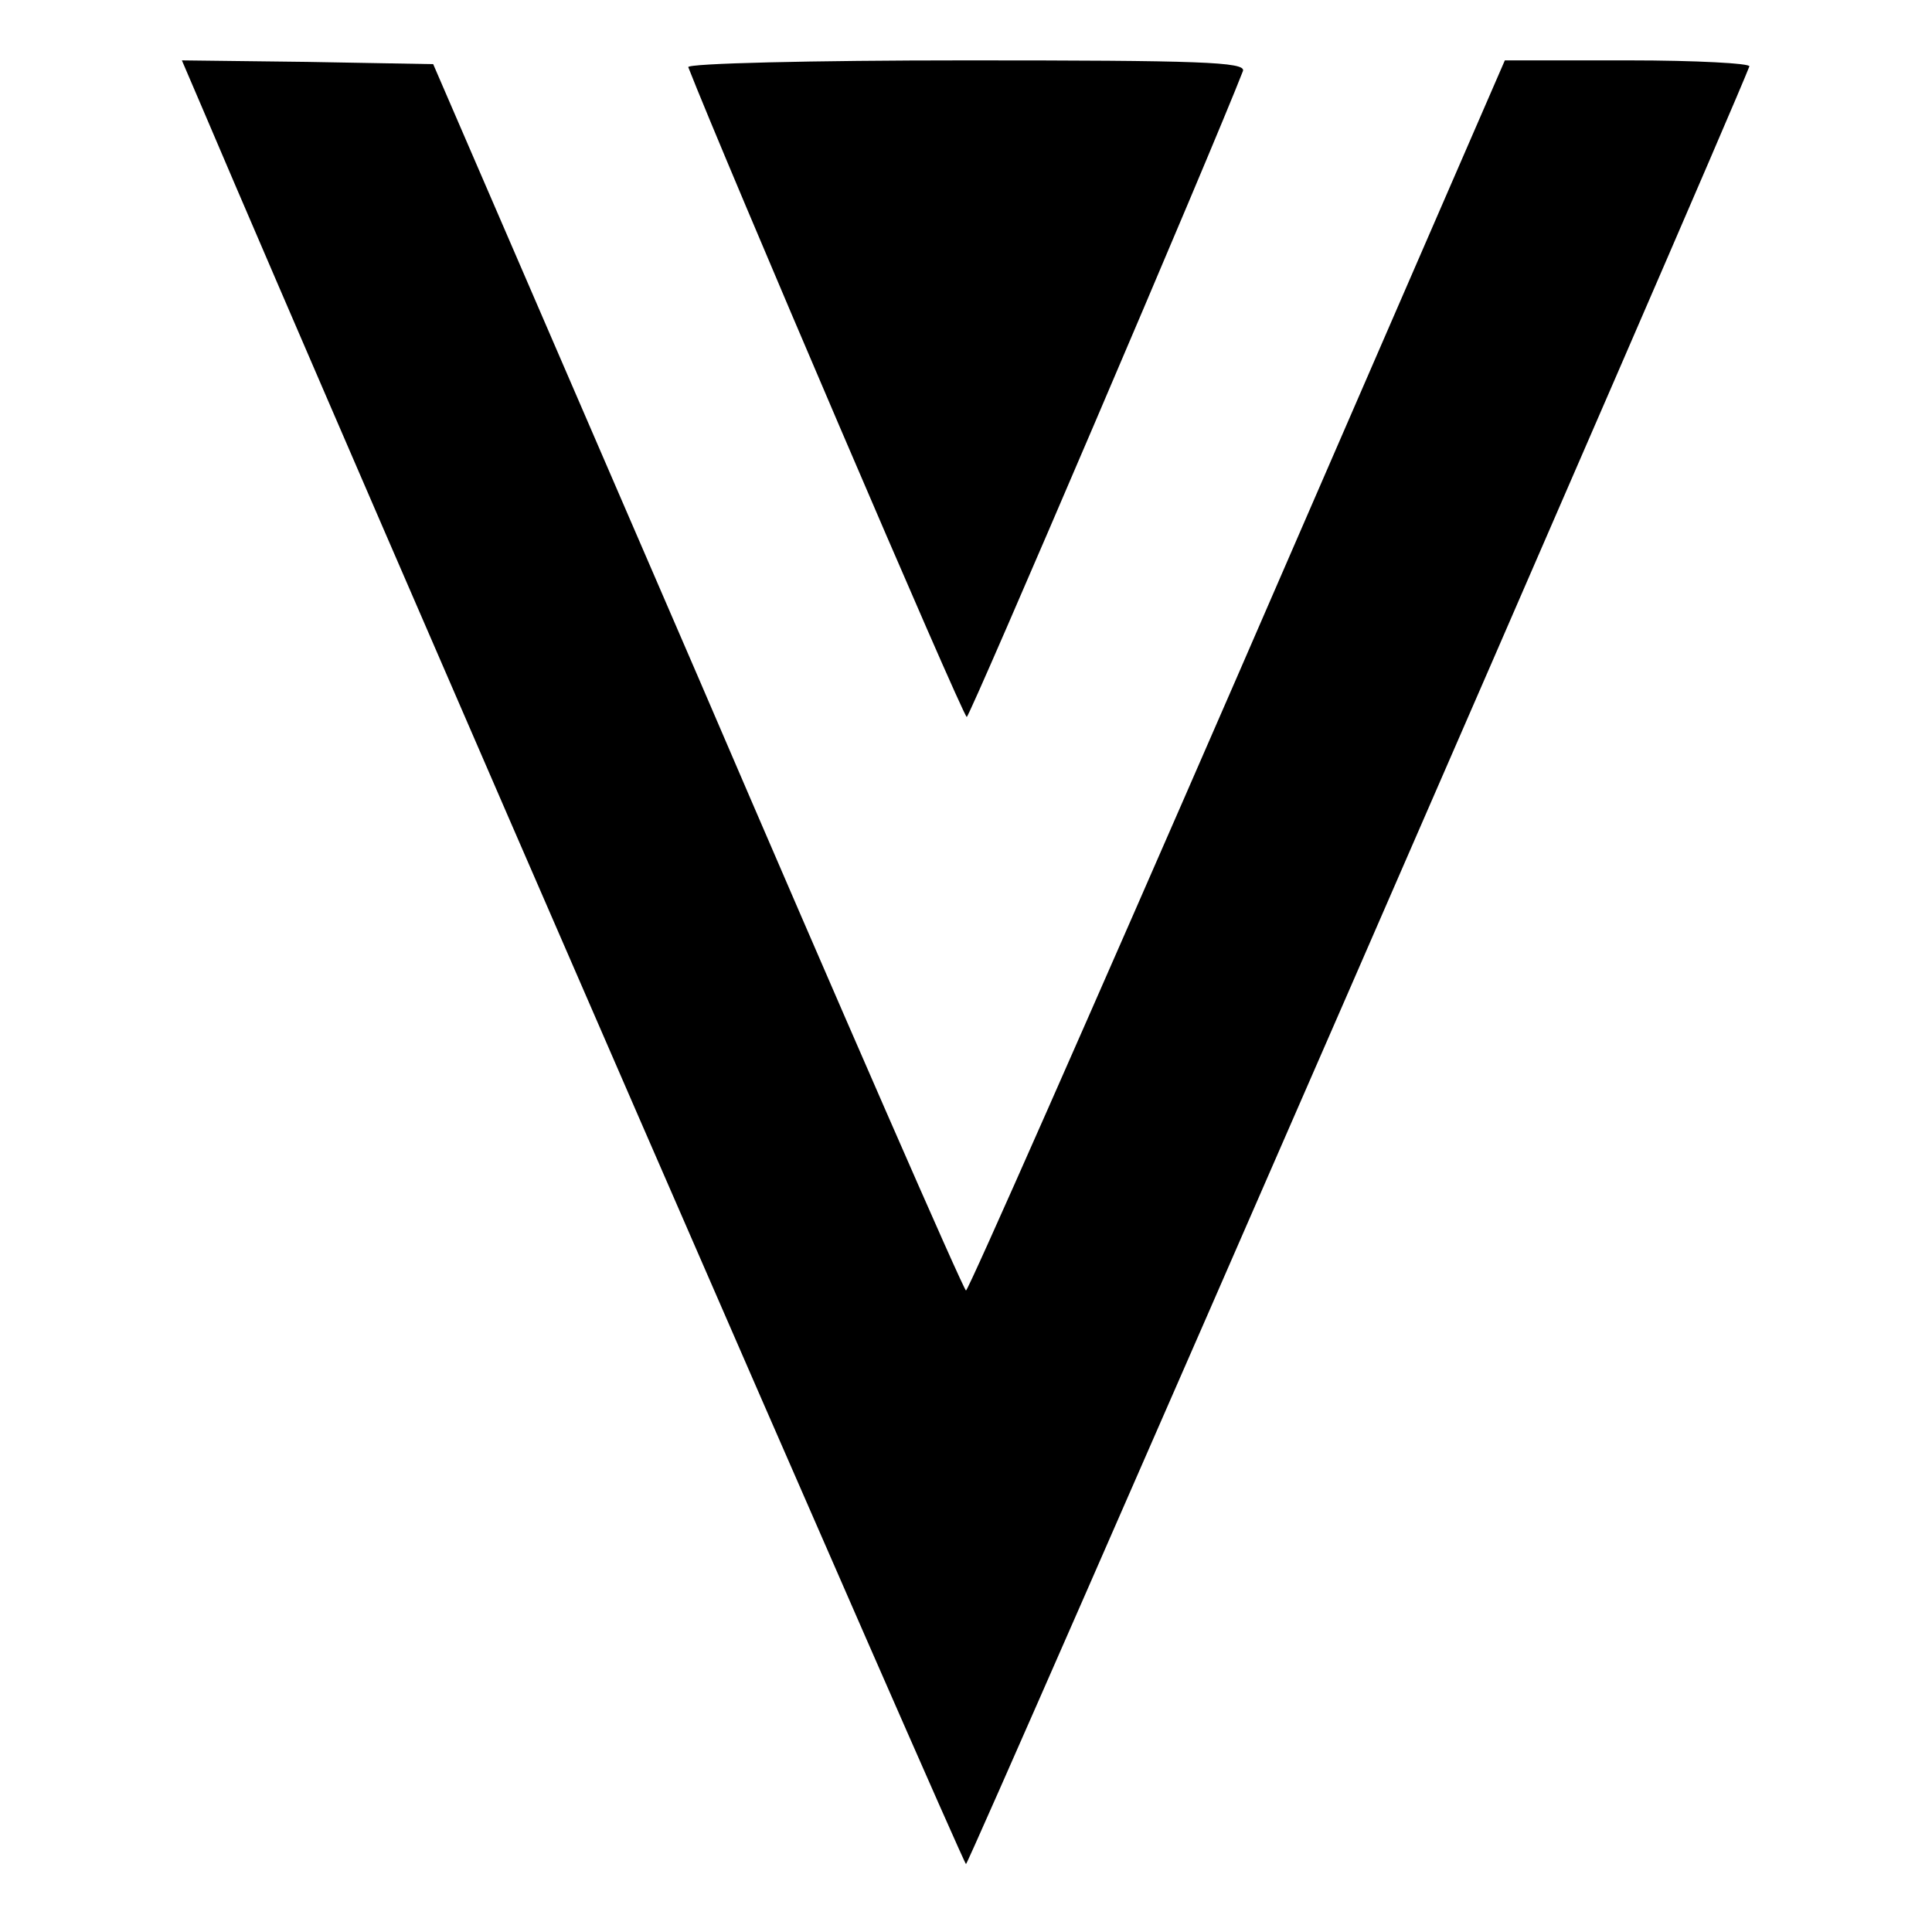 <?xml version="1.0" standalone="no"?>
<!DOCTYPE svg PUBLIC "-//W3C//DTD SVG 20010904//EN"
 "http://www.w3.org/TR/2001/REC-SVG-20010904/DTD/svg10.dtd">
<svg version="1.0" xmlns="http://www.w3.org/2000/svg"
 width="256pt" height="256pt" viewBox="0 0 256 256"
 preserveAspectRatio="xMidYMid meet">

<g transform="translate(0,256) scale(0.1,-0.1)"
fill="#000000" stroke="none">
<path d="M268 2417 c196 -461 1008 -2327 1012 -2327 4 0 1004 2294 1038 2382
2 4 -70 8 -160 8 l-164 0 -354 -815 c-195 -448 -357 -815 -360 -815 -3 0 -163
366 -355 813 l-351 812 -167 3 -166 2 27 -63z"/>
<path d="M912 2471 c46 -118 364 -861 369 -861 4 0 327 755 366 856 4 12 -58
14 -367 14 -204 0 -370 -4 -368 -9z"/>
</g>
</svg>
